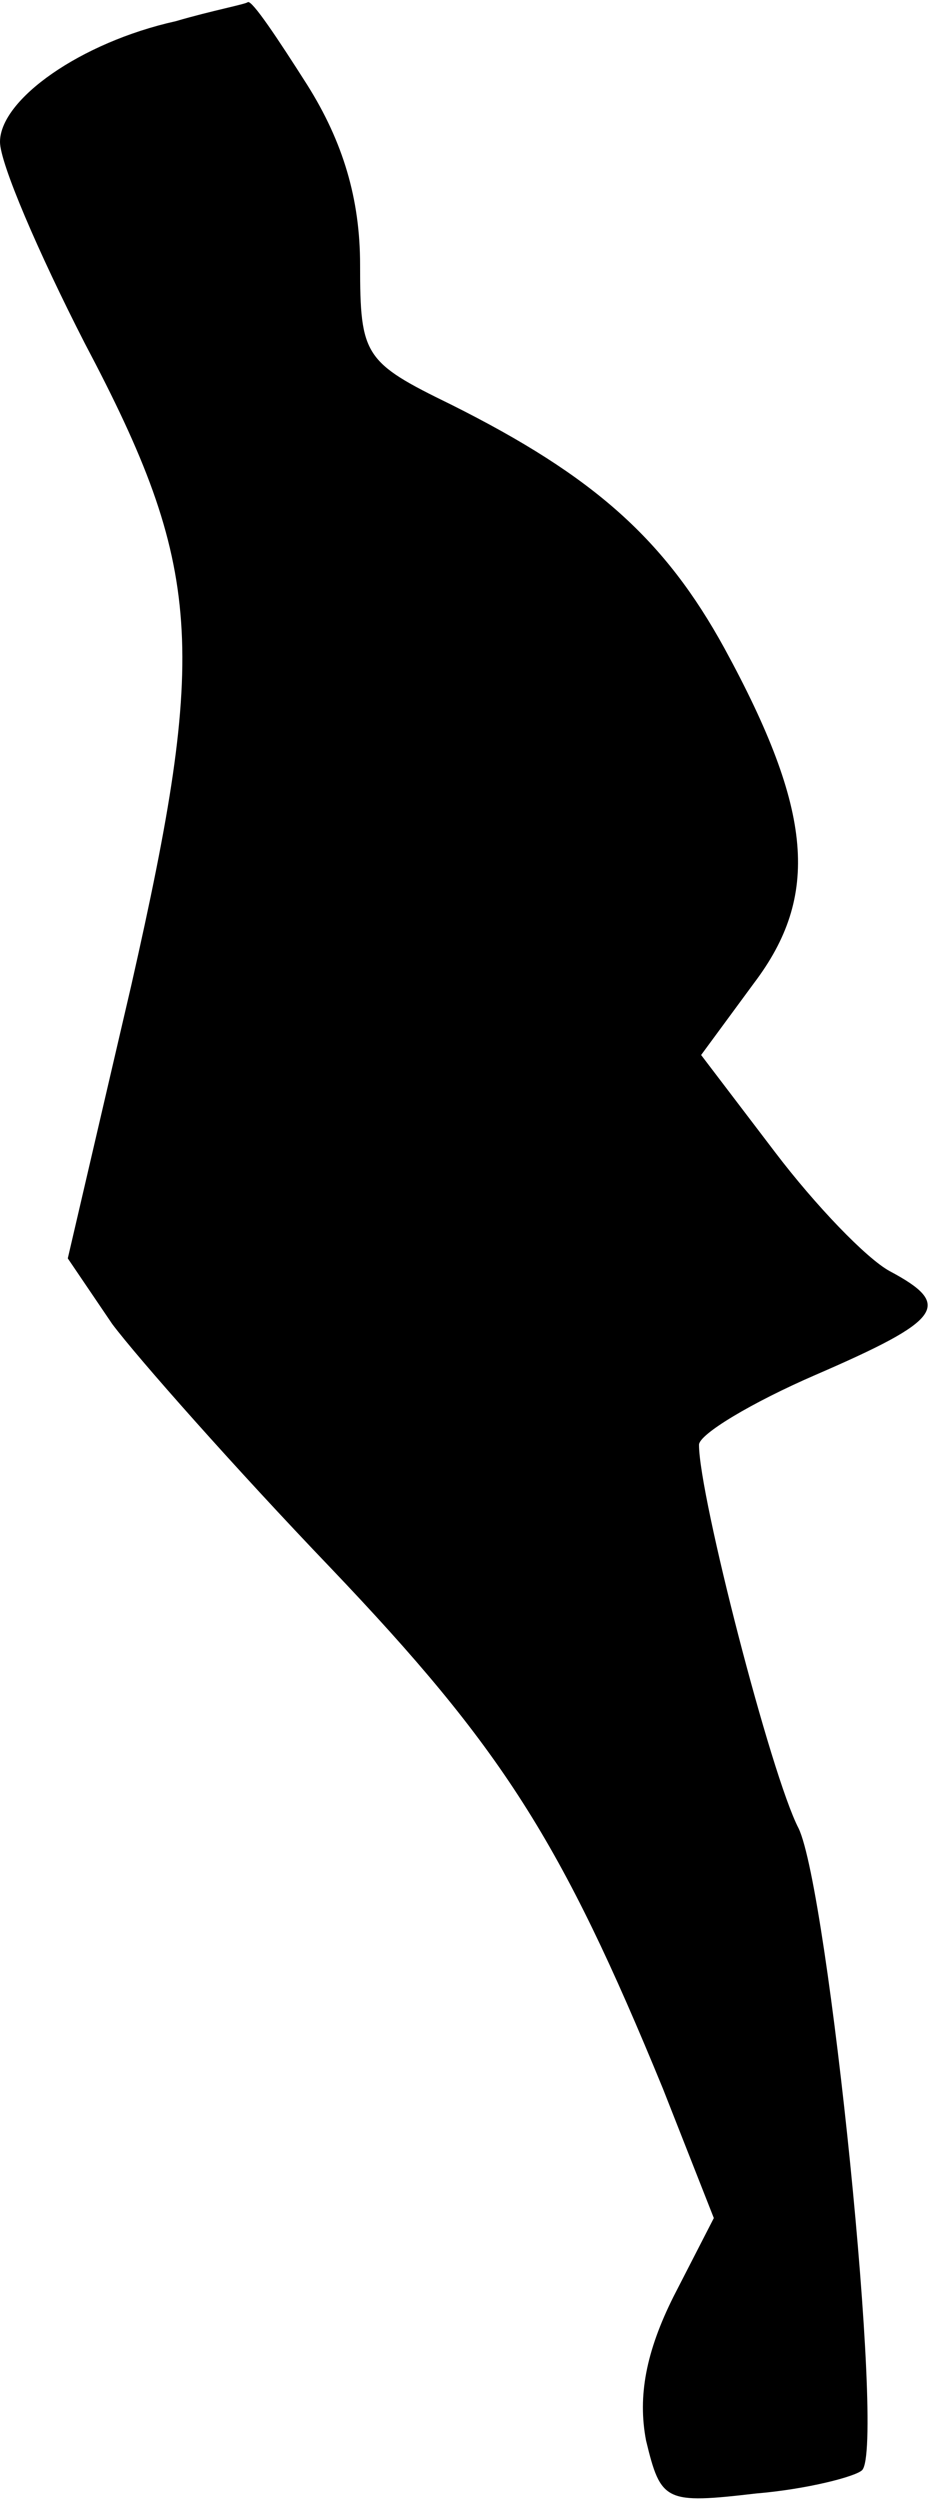 <?xml version="1.0" standalone="no"?>
<!DOCTYPE svg PUBLIC "-//W3C//DTD SVG 20010904//EN"
 "http://www.w3.org/TR/2001/REC-SVG-20010904/DTD/svg10.dtd">
<svg version="1.0" xmlns="http://www.w3.org/2000/svg"
 width="44pt" height="118pt" viewBox="0 0 44 118"
 preserveAspectRatio="xMidYMid meet">
<g transform="translate(0,118) scale(0.1,-0.1)"
fill="#000000" stroke="none">
<path fill="#000000" stroke="none" d="M83 1170 c-45 -10 -83 -37 -83 -57 0
-10 18 -52 40 -95 56 -106 58 -144 22 -303 l-30 -129 21 -31 c12 -16 58 -68
103 -115 81 -85 109 -129 157 -246 l24 -61 -19 -37 c-13 -26 -17 -47 -13 -68
7 -29 9 -30 52 -25 24 2 47 8 50 11 11 11 -16 274 -30 303 -13 25 -47 157 -47
181 0 5 25 20 55 33 60 26 65 33 35 49 -11 6 -35 31 -54 56 l-35 46 25 34 c31
41 28 81 -14 158 -28 51 -61 81 -129 115 -41 20 -43 23 -43 66 0 31 -8 58 -25
85 -14 22 -26 40 -28 39 -1 -1 -17 -4 -34 -9z"/>
</g>
</svg>
